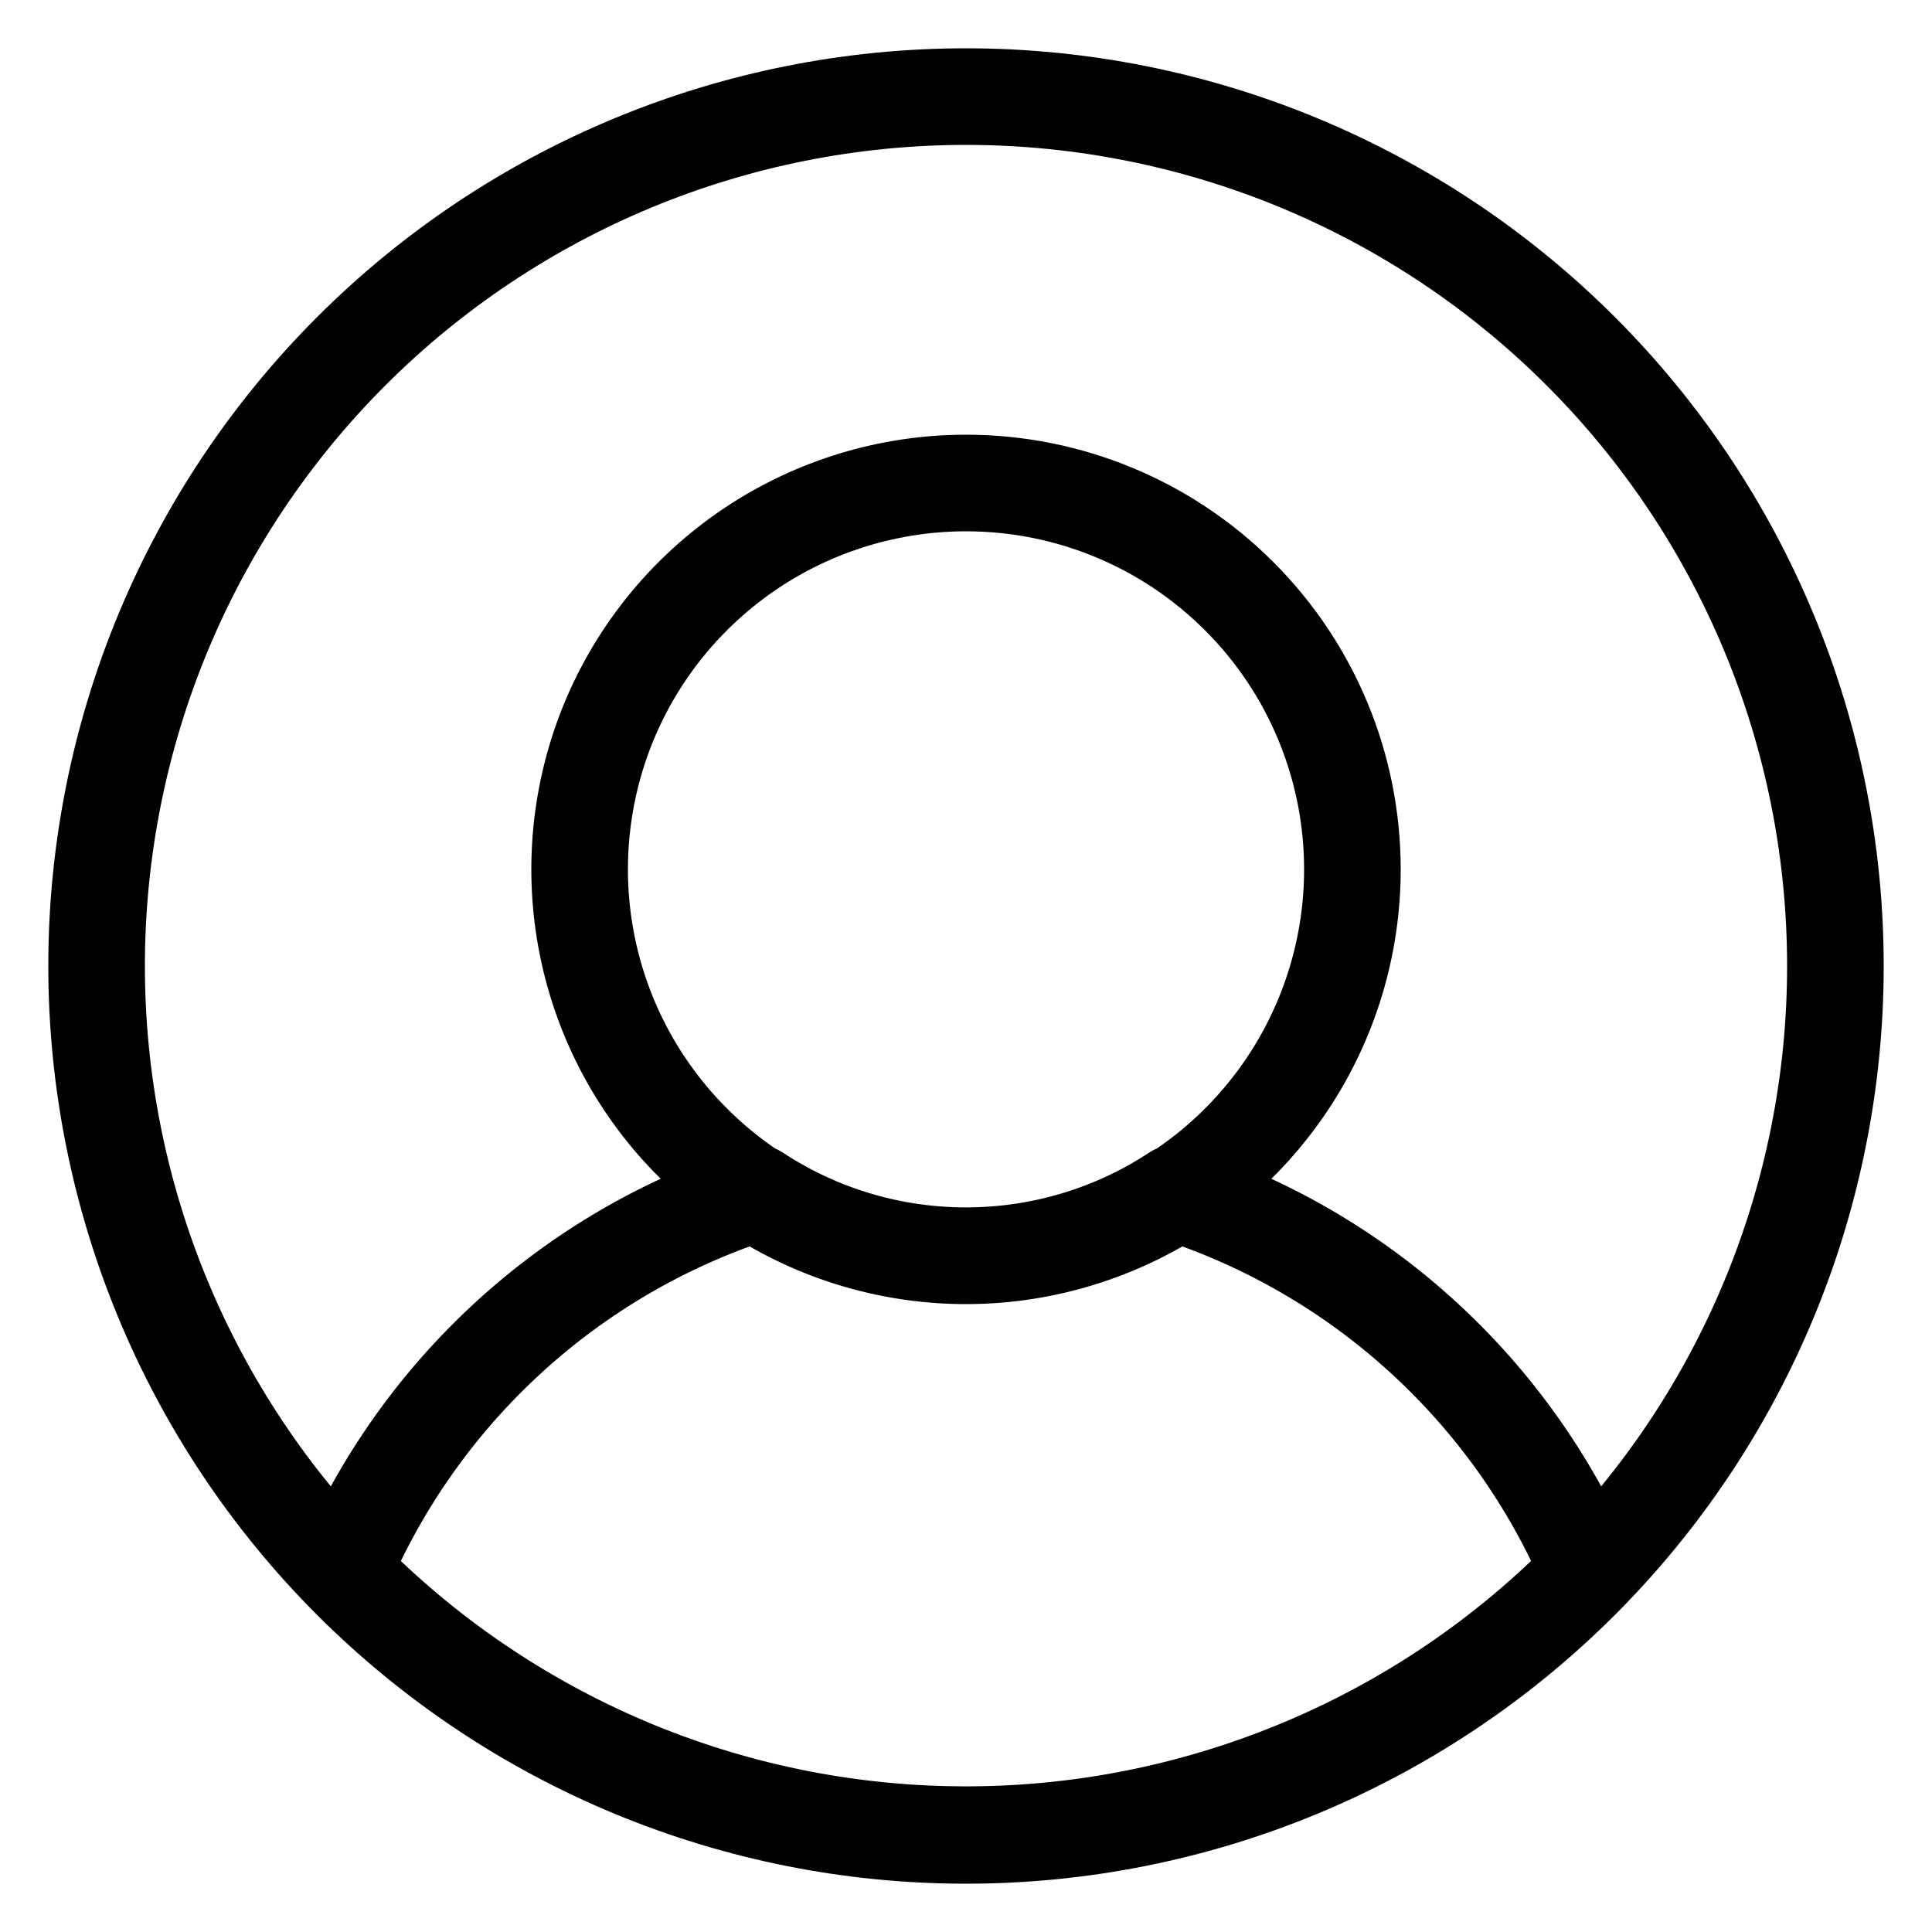<svg viewBox="0 0 20 20" fill="none" xmlns="http://www.w3.org/2000/svg">
    <path
        d="M10 19C7.613 19 5.324 18.052 3.636 16.364C1.948 14.676 1 12.387 1 10C1 7.613 1.948 5.324 3.636 3.636C5.324 1.948 7.613 1 10 1C12.387 1 14.676 1.948 16.364 3.636C18.052 5.324 19 7.613 19 10C19 12.387 18.052 14.676 16.364 16.364C14.676 18.052 12.387 19 10 19ZM10 5C9.209 5 8.436 5.235 7.778 5.674C7.12 6.114 6.607 6.738 6.304 7.469C6.002 8.2 5.923 9.004 6.077 9.78C6.231 10.556 6.612 11.269 7.172 11.828C7.731 12.388 8.444 12.769 9.22 12.923C9.996 13.078 10.8 12.998 11.531 12.695C12.262 12.393 12.886 11.88 13.326 11.222C13.765 10.565 14 9.791 14 9C14 7.939 13.579 6.922 12.828 6.172C12.078 5.421 11.061 5 10 5ZM12.17 12.35C11.526 12.774 10.771 12.999 10 12.999C9.229 12.999 8.474 12.774 7.83 12.35C6.878 12.659 6.003 13.169 5.265 13.845C4.526 14.522 3.942 15.348 3.55 16.27C4.381 17.124 5.374 17.804 6.47 18.272C7.566 18.739 8.744 18.984 9.936 18.992C11.128 19.001 12.309 18.772 13.412 18.32C14.515 17.869 15.517 17.202 16.36 16.36L16.45 16.27C16.058 15.348 15.474 14.522 14.735 13.845C13.997 13.169 13.122 12.659 12.17 12.35Z"
        stroke="currentColor" stroke-linecap="round" stroke-linejoin="round" />
</svg>